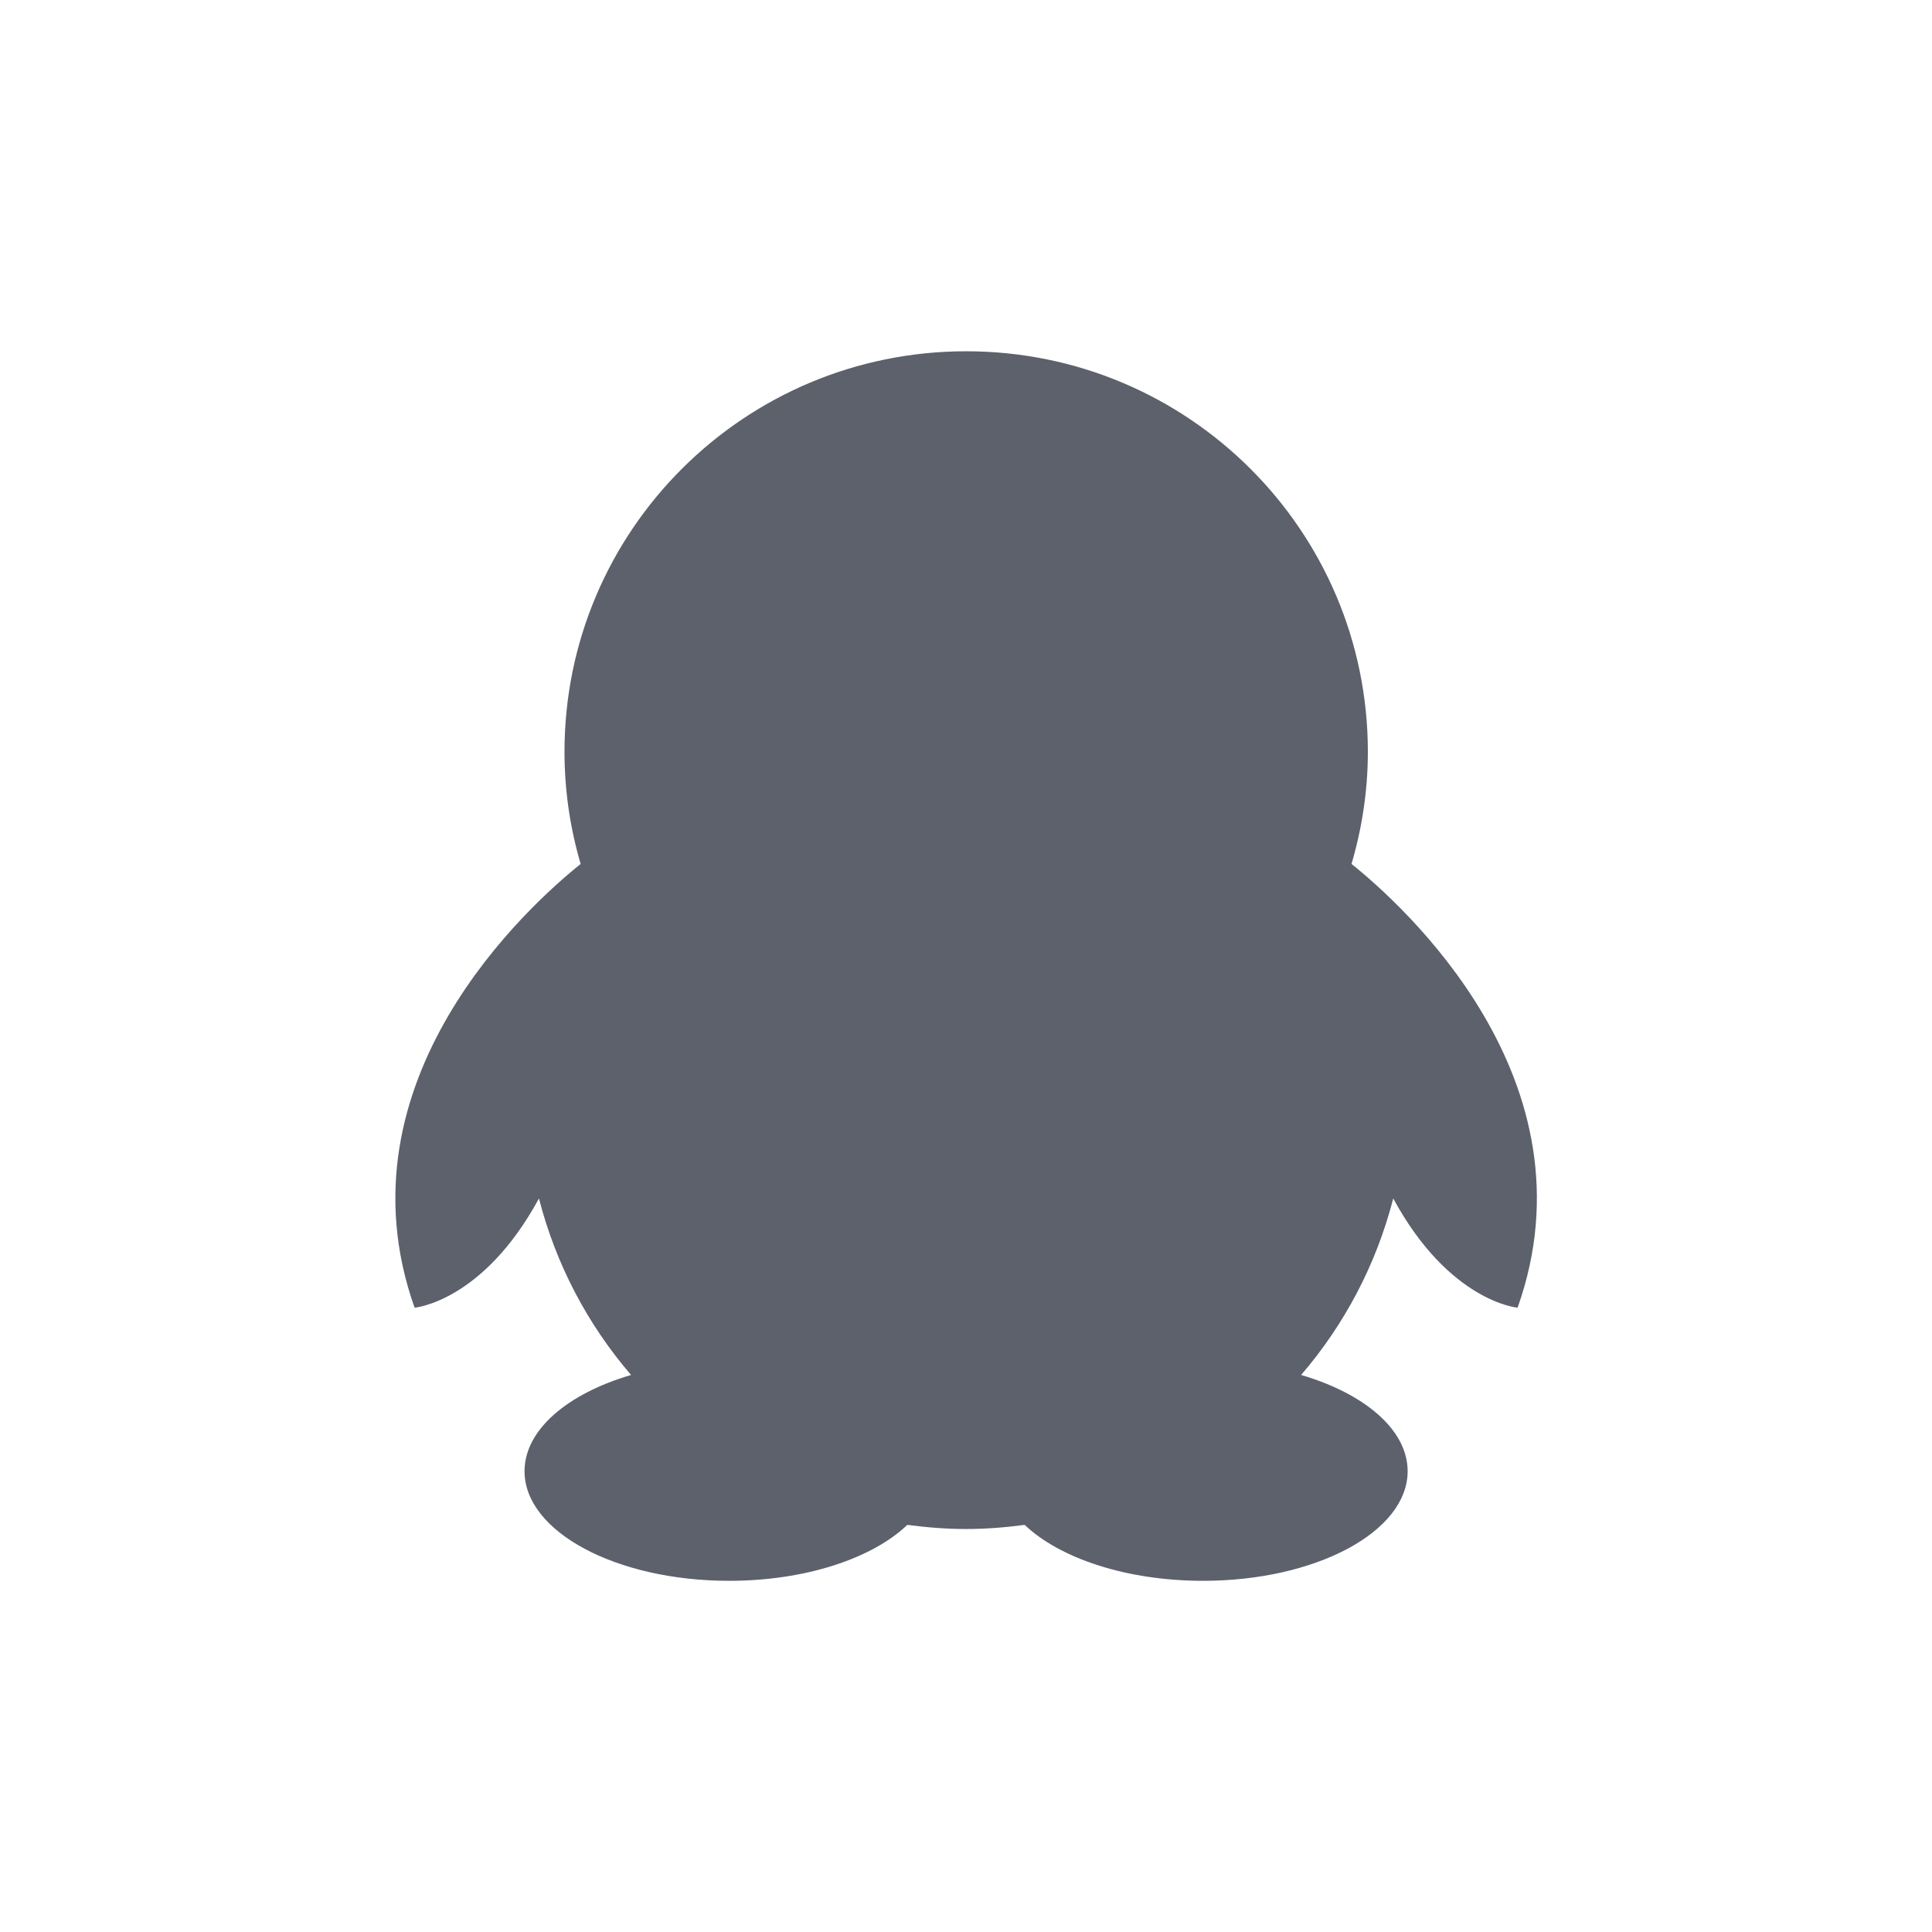 <svg height="22" viewBox="0 0 22 22" width="22" xmlns="http://www.w3.org/2000/svg"><path d="m8.002 1c-2.526 0-4.574 2.041-4.574 4.561 0 .443.065.872.184 1.277-.576.461-2.81 2.46-1.891 5.053 0 0 .777-.066 1.416-1.244.194.754.556 1.437 1.049 2.01-.722.212-1.213.624-1.213 1.096 0 .689 1.044 1.248 2.33 1.248.873 0 1.631-.257 2.029-.637.219.029.441.047.668.047.227 0 .449-.018.668-.047.399.38 1.159.637 2.031.637 1.286 0 2.33-.559 2.33-1.248 0-.472-.491-.884-1.213-1.096.493-.573.855-1.256 1.049-2.01.639 1.178 1.416 1.244 1.416 1.244.921-2.593-1.315-4.592-1.891-5.053.119-.405.186-.834.186-1.277 0-2.519-2.047-4.561-4.574-4.561z" fill="#5c616c" transform="translate(3 3)"/></svg>